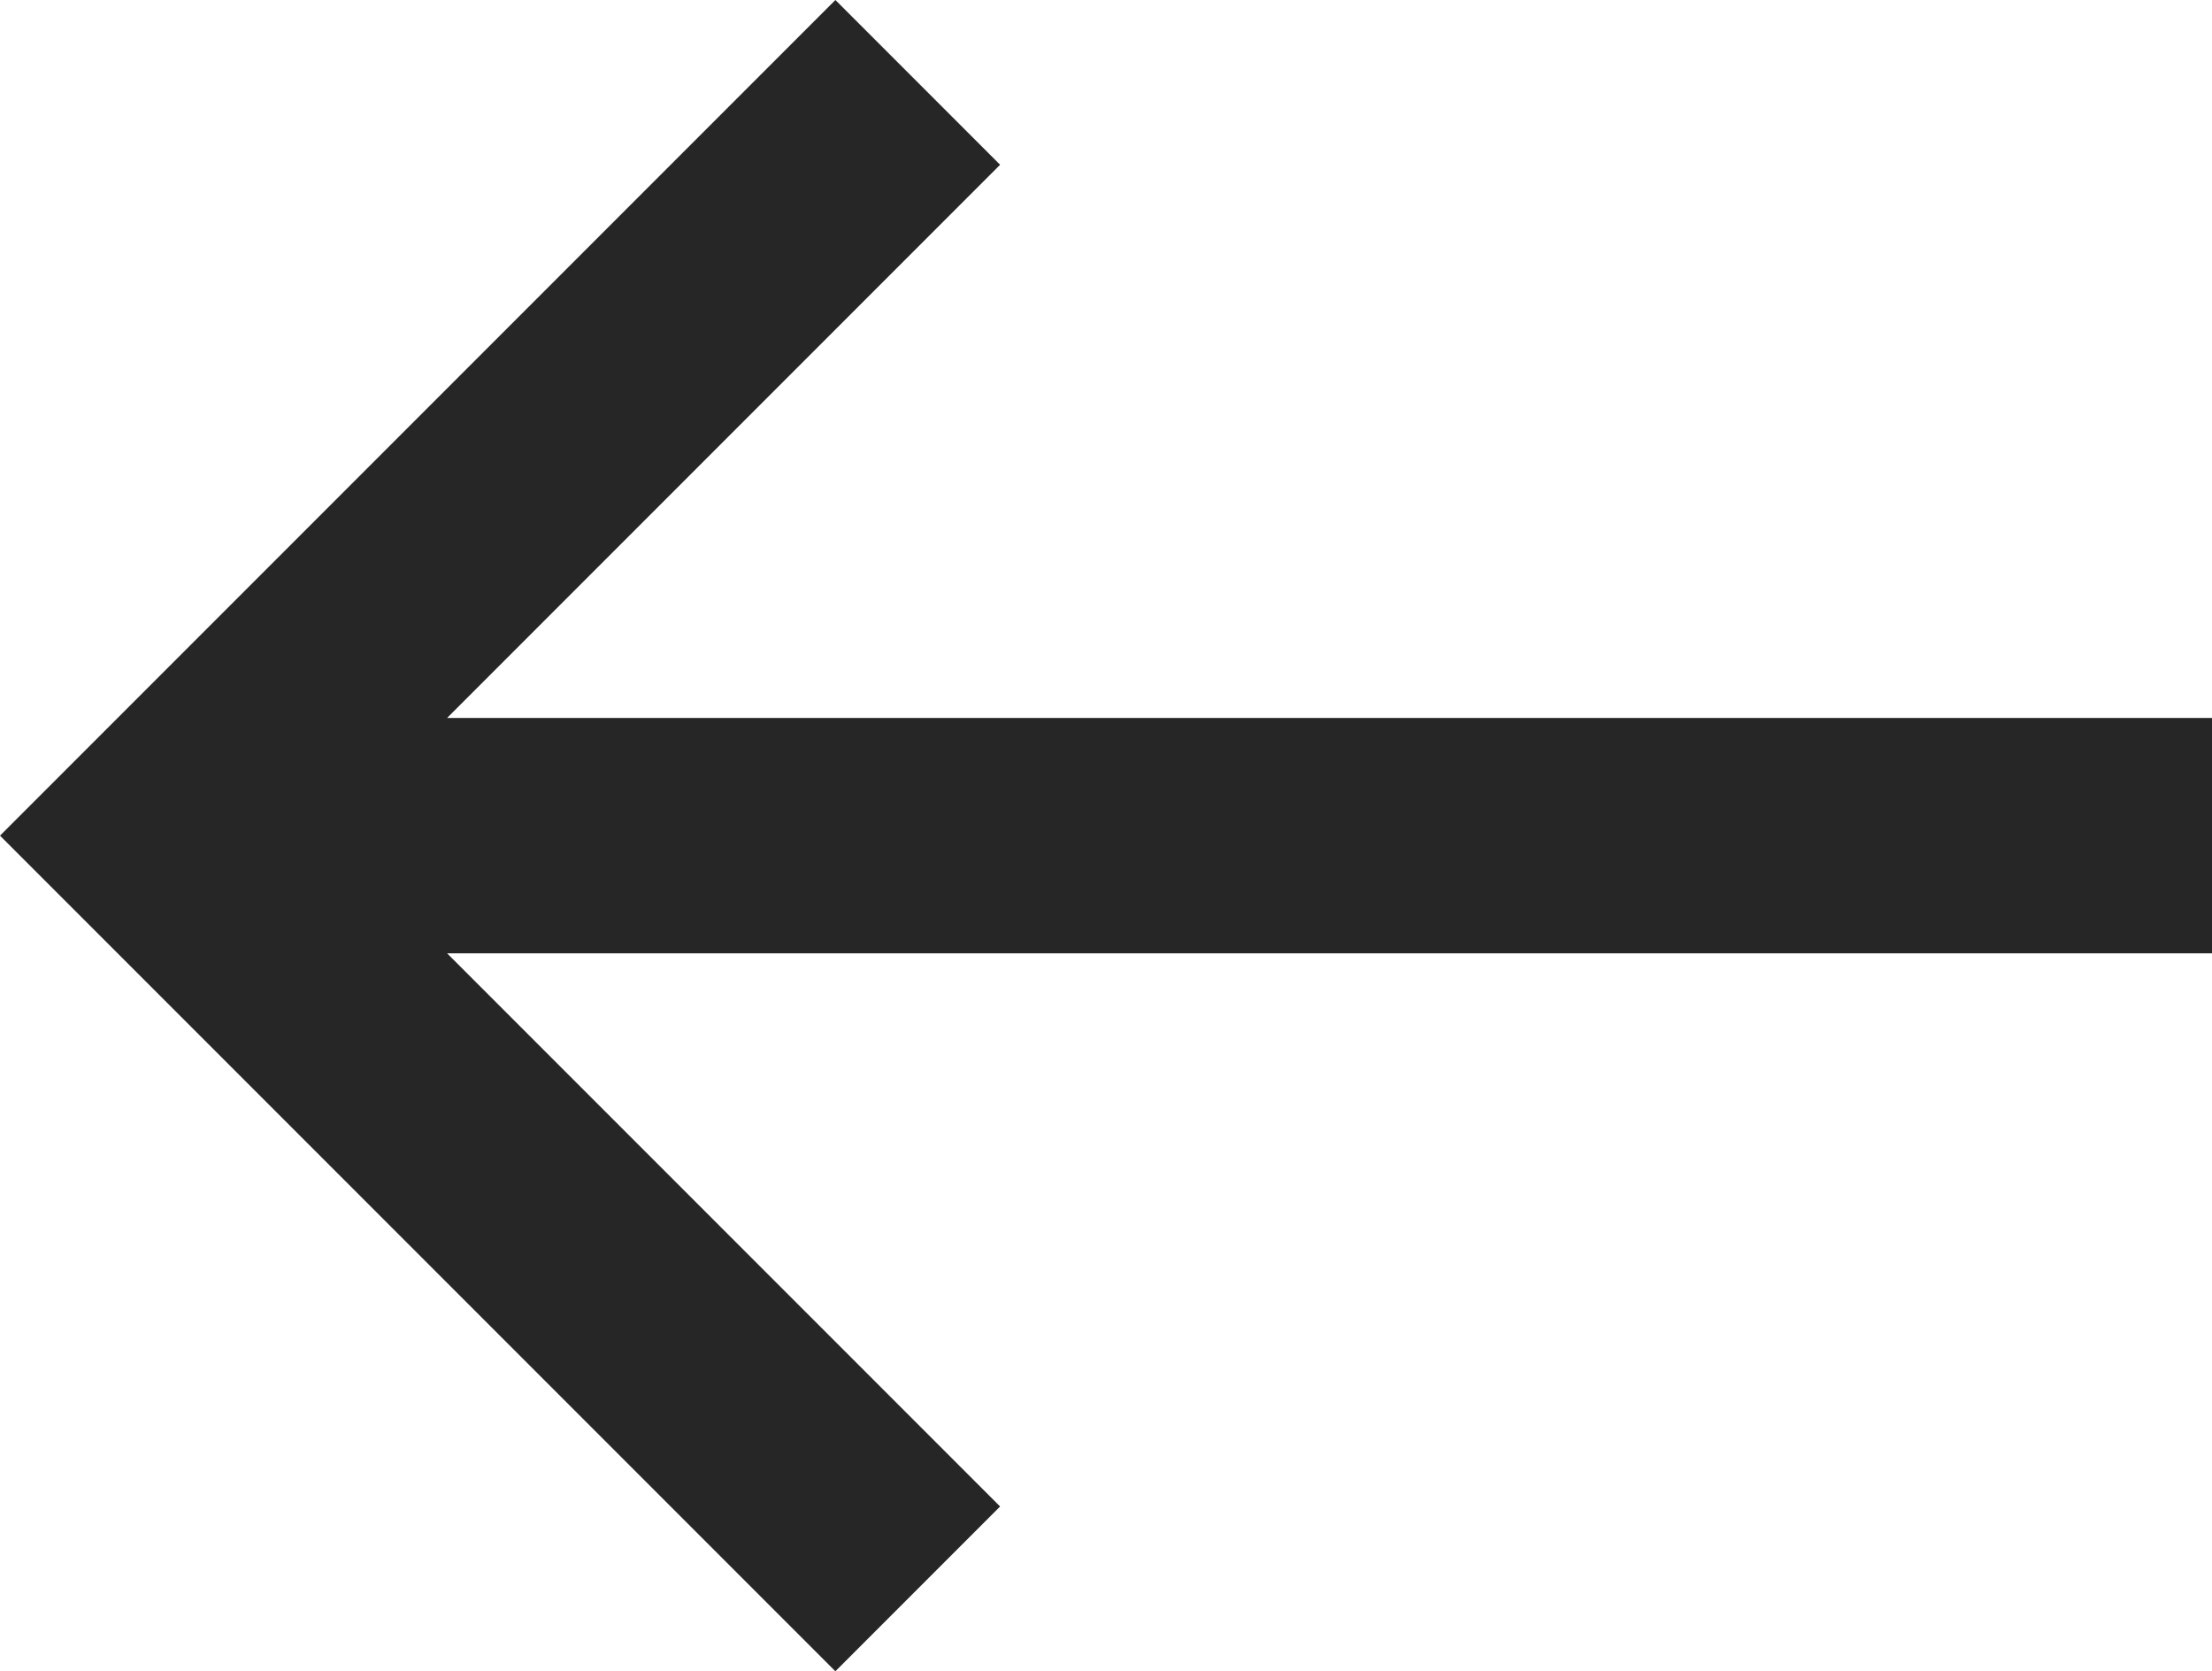 <?xml version="1.0" encoding="utf-8"?>
<!-- Generator: Adobe Illustrator 19.0.0, SVG Export Plug-In . SVG Version: 6.00 Build 0)  -->
<svg version="1.1" id="Layer_1" xmlns="http://www.w3.org/2000/svg" xmlns:xlink="http://www.w3.org/1999/xlink" x="0px" y="0px"
	 width="18.8px" height="14.2px" viewBox="3 -6 18.8 14.2" style="enable-background:new 3 -6 18.8 14.2;" xml:space="preserve">
<style type="text/css">
	.st0{fill:#262626;}
</style>
<path class="st0" d="M21.8,0.1v2h-15l4.7,4.7l-1.4,1.4L3,1.1L10.1-6l1.4,1.4L6.8,0.1H21.8z"/>
</svg>
